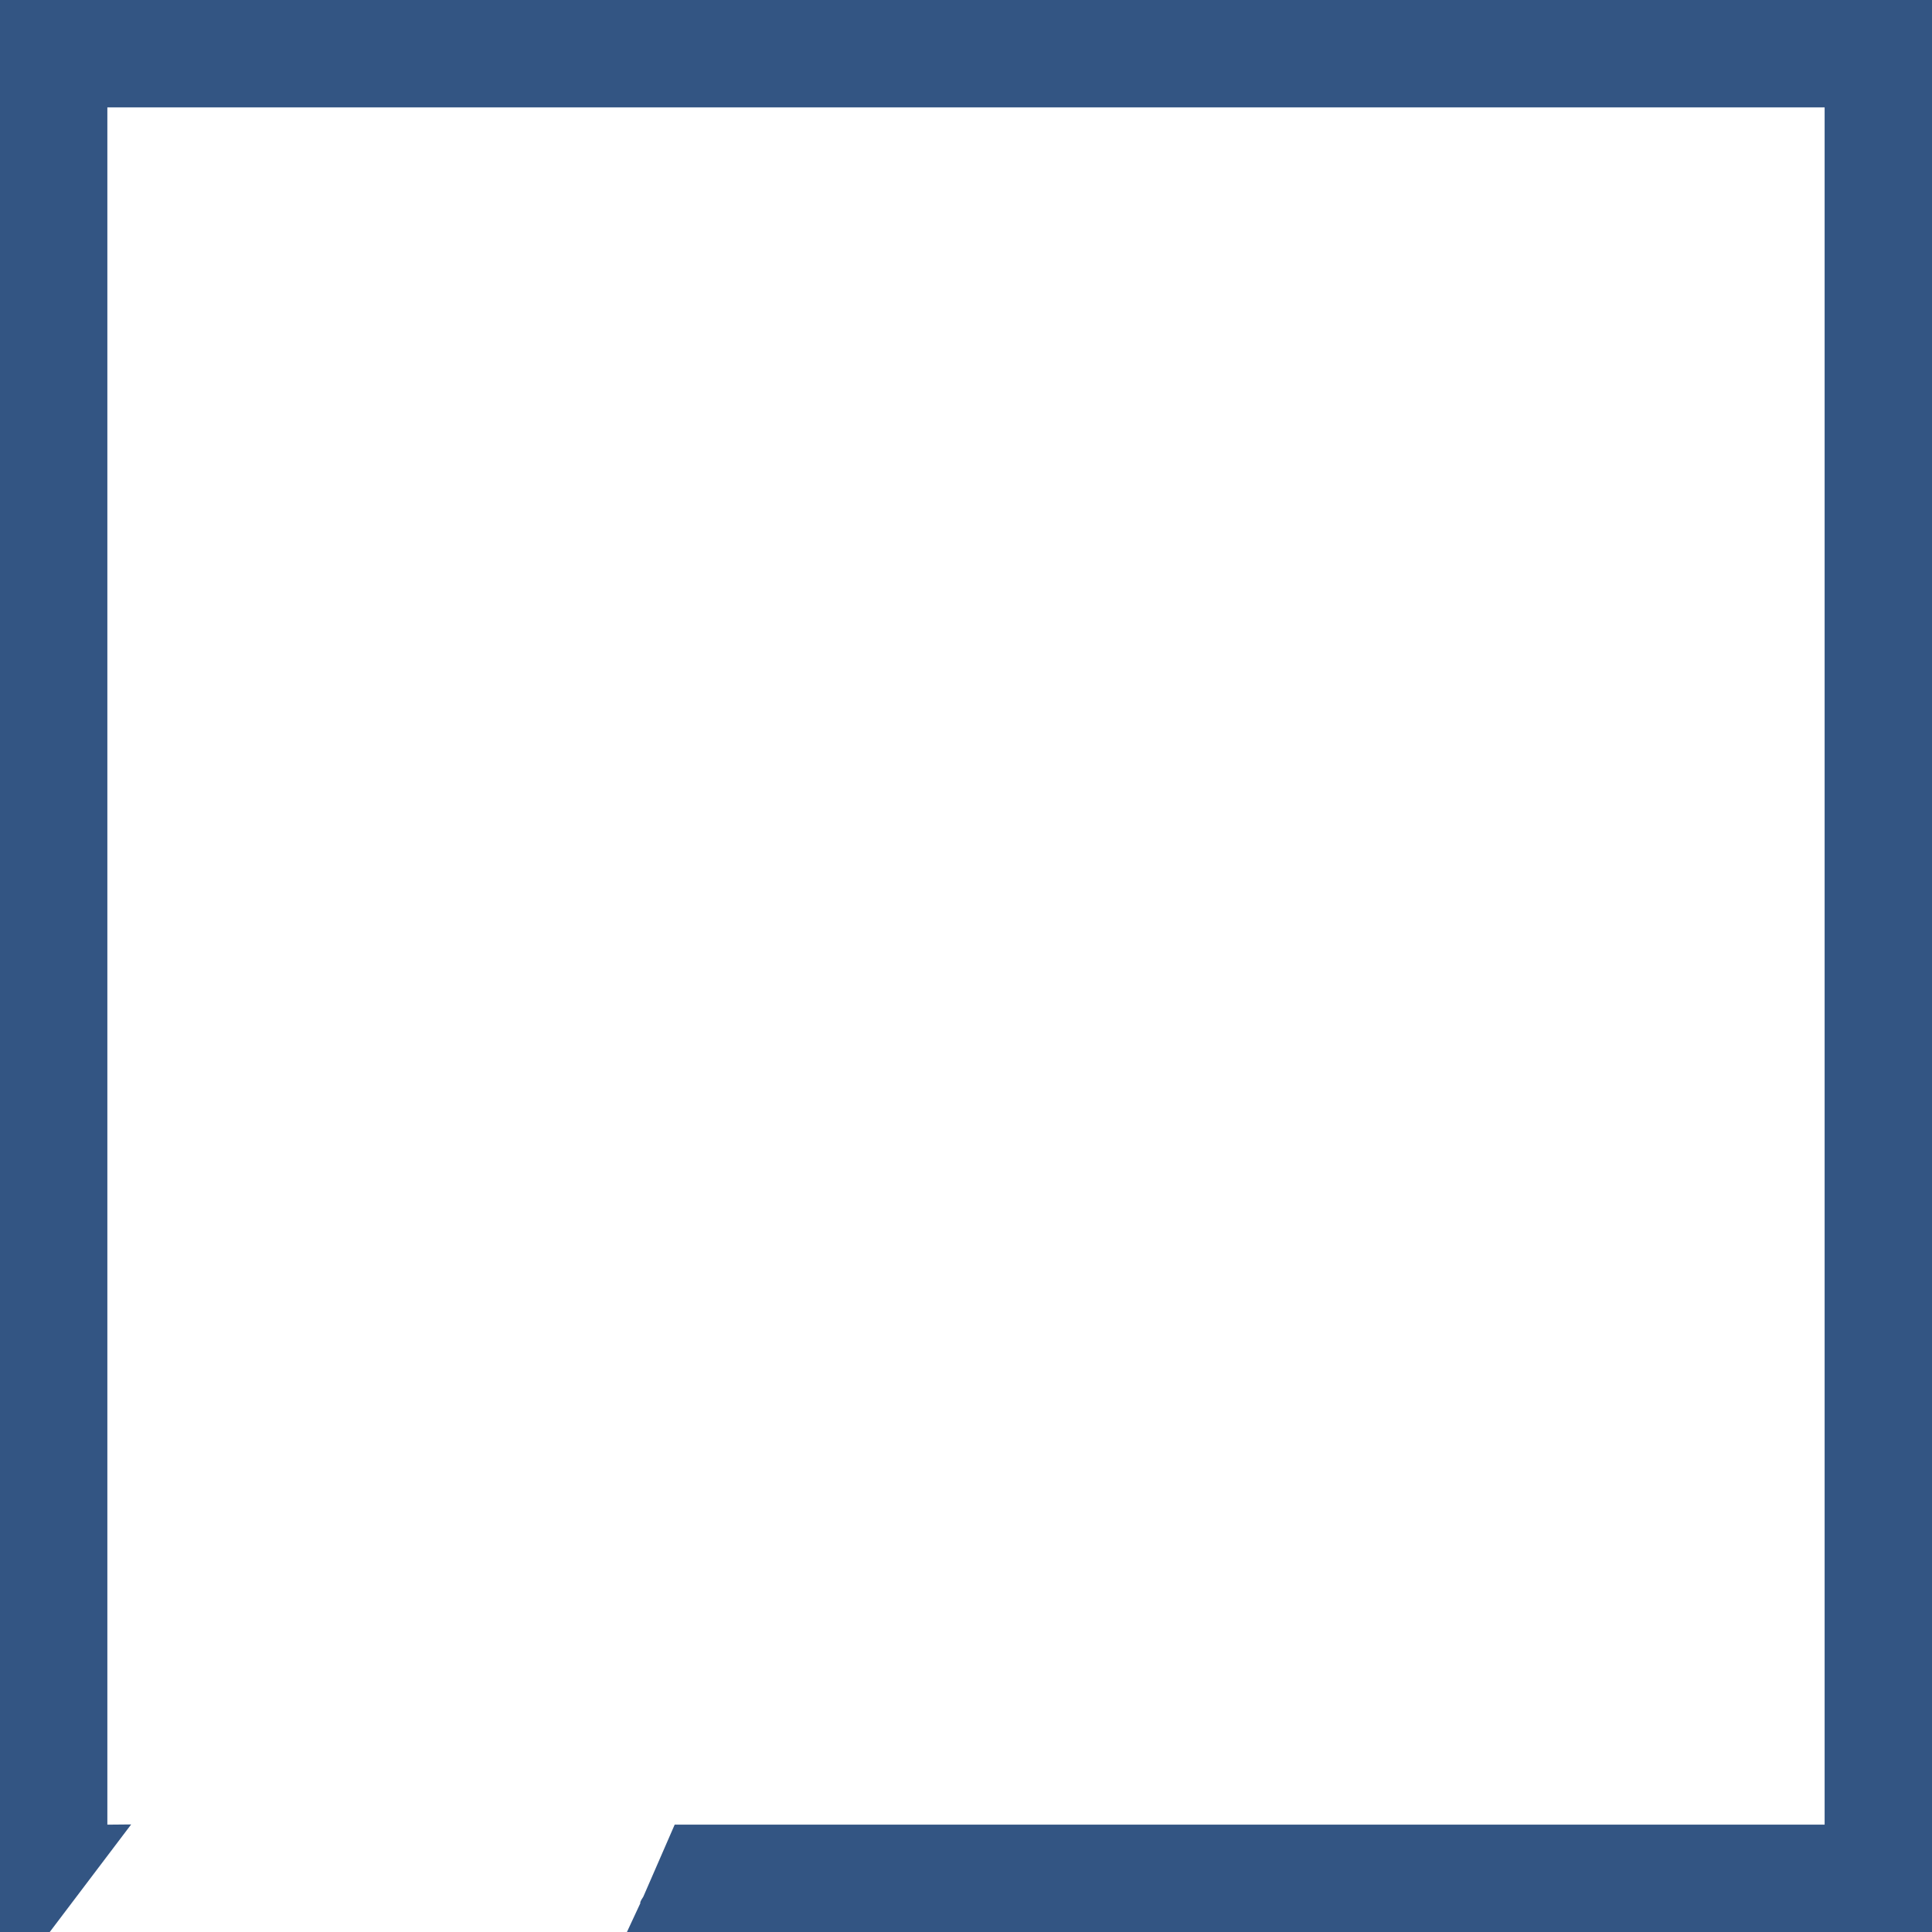 <svg version="1.1" id="图层_1" x="0px" y="0px" width="134.752px" height="134.771px" viewBox="0 0 134.752 134.771" enable-background="new 0 0 134.752 134.771" xml:space="preserve" xmlns="http://www.w3.org/2000/svg" xmlns:xlink="http://www.w3.org/1999/xlink" xmlns:xml="http://www.w3.org/XML/1998/namespace">
  <path fill="#335583" d="M0,0v134.752l3.455,0.02l5.693-7.522l-1.66,0.015V7.488h119.775v119.775H80.426h-2.943h-5.727h-1.294h-0.506
	h-4.021h-1.367h-2.01h-9.354h-0.106h-0.721h-3.54h-1.779l-2.188,5.025c-0.103,0.146-0.179,0.287-0.228,0.43
	c0.012,0,0.021-0.002,0.033-0.002c-0.182,0.391-0.362,0.779-0.544,1.169c-0.133,0.286-0.27,0.578-0.403,0.866h14.976h1.808h0.522
	h16.912h56.806V0H0z" class="color c1"/>
</svg>